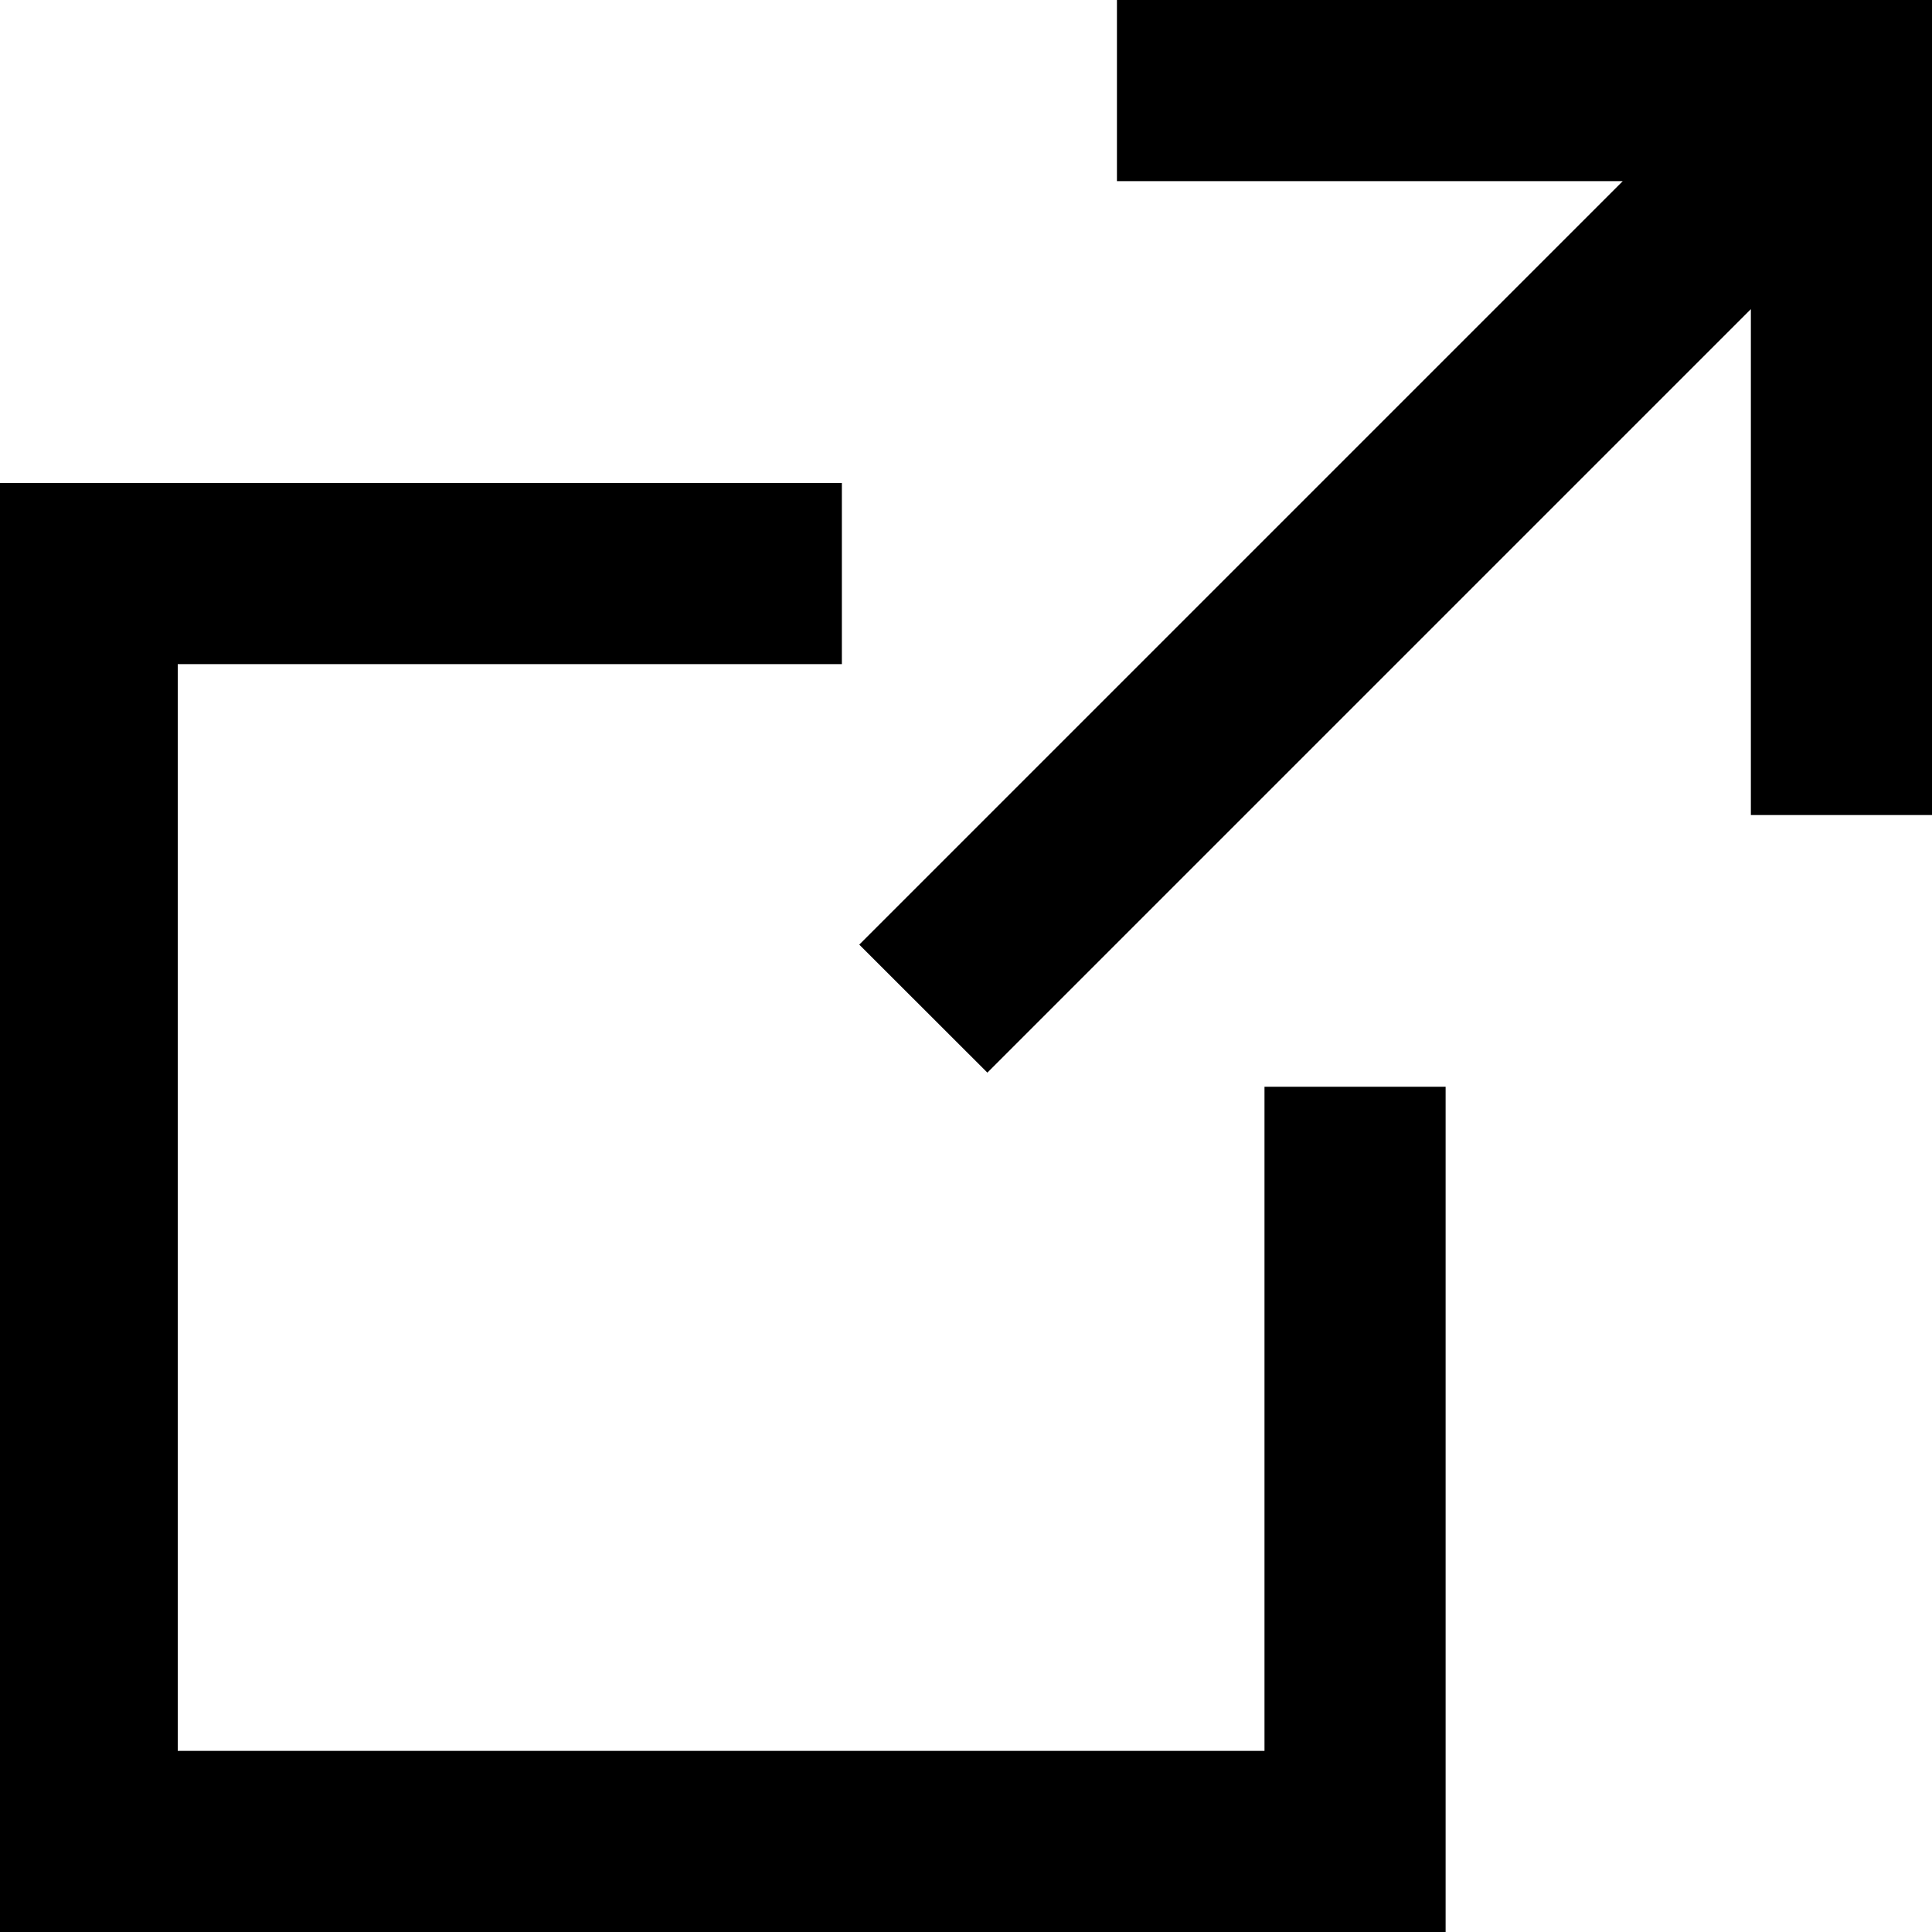 <svg xmlns="http://www.w3.org/2000/svg" data-name="Ebene 1" viewBox="0 0 16 16"><path d="M9.25 1.5h4.189L7.116 7.823l1.061 1.06L14.5 2.56v4.19H16V0H9.25v1.5z"/><path d="M11.972 9h-1.5v5.5h-9v-9h5.5V4h-7v12h12V9z"/></svg>
